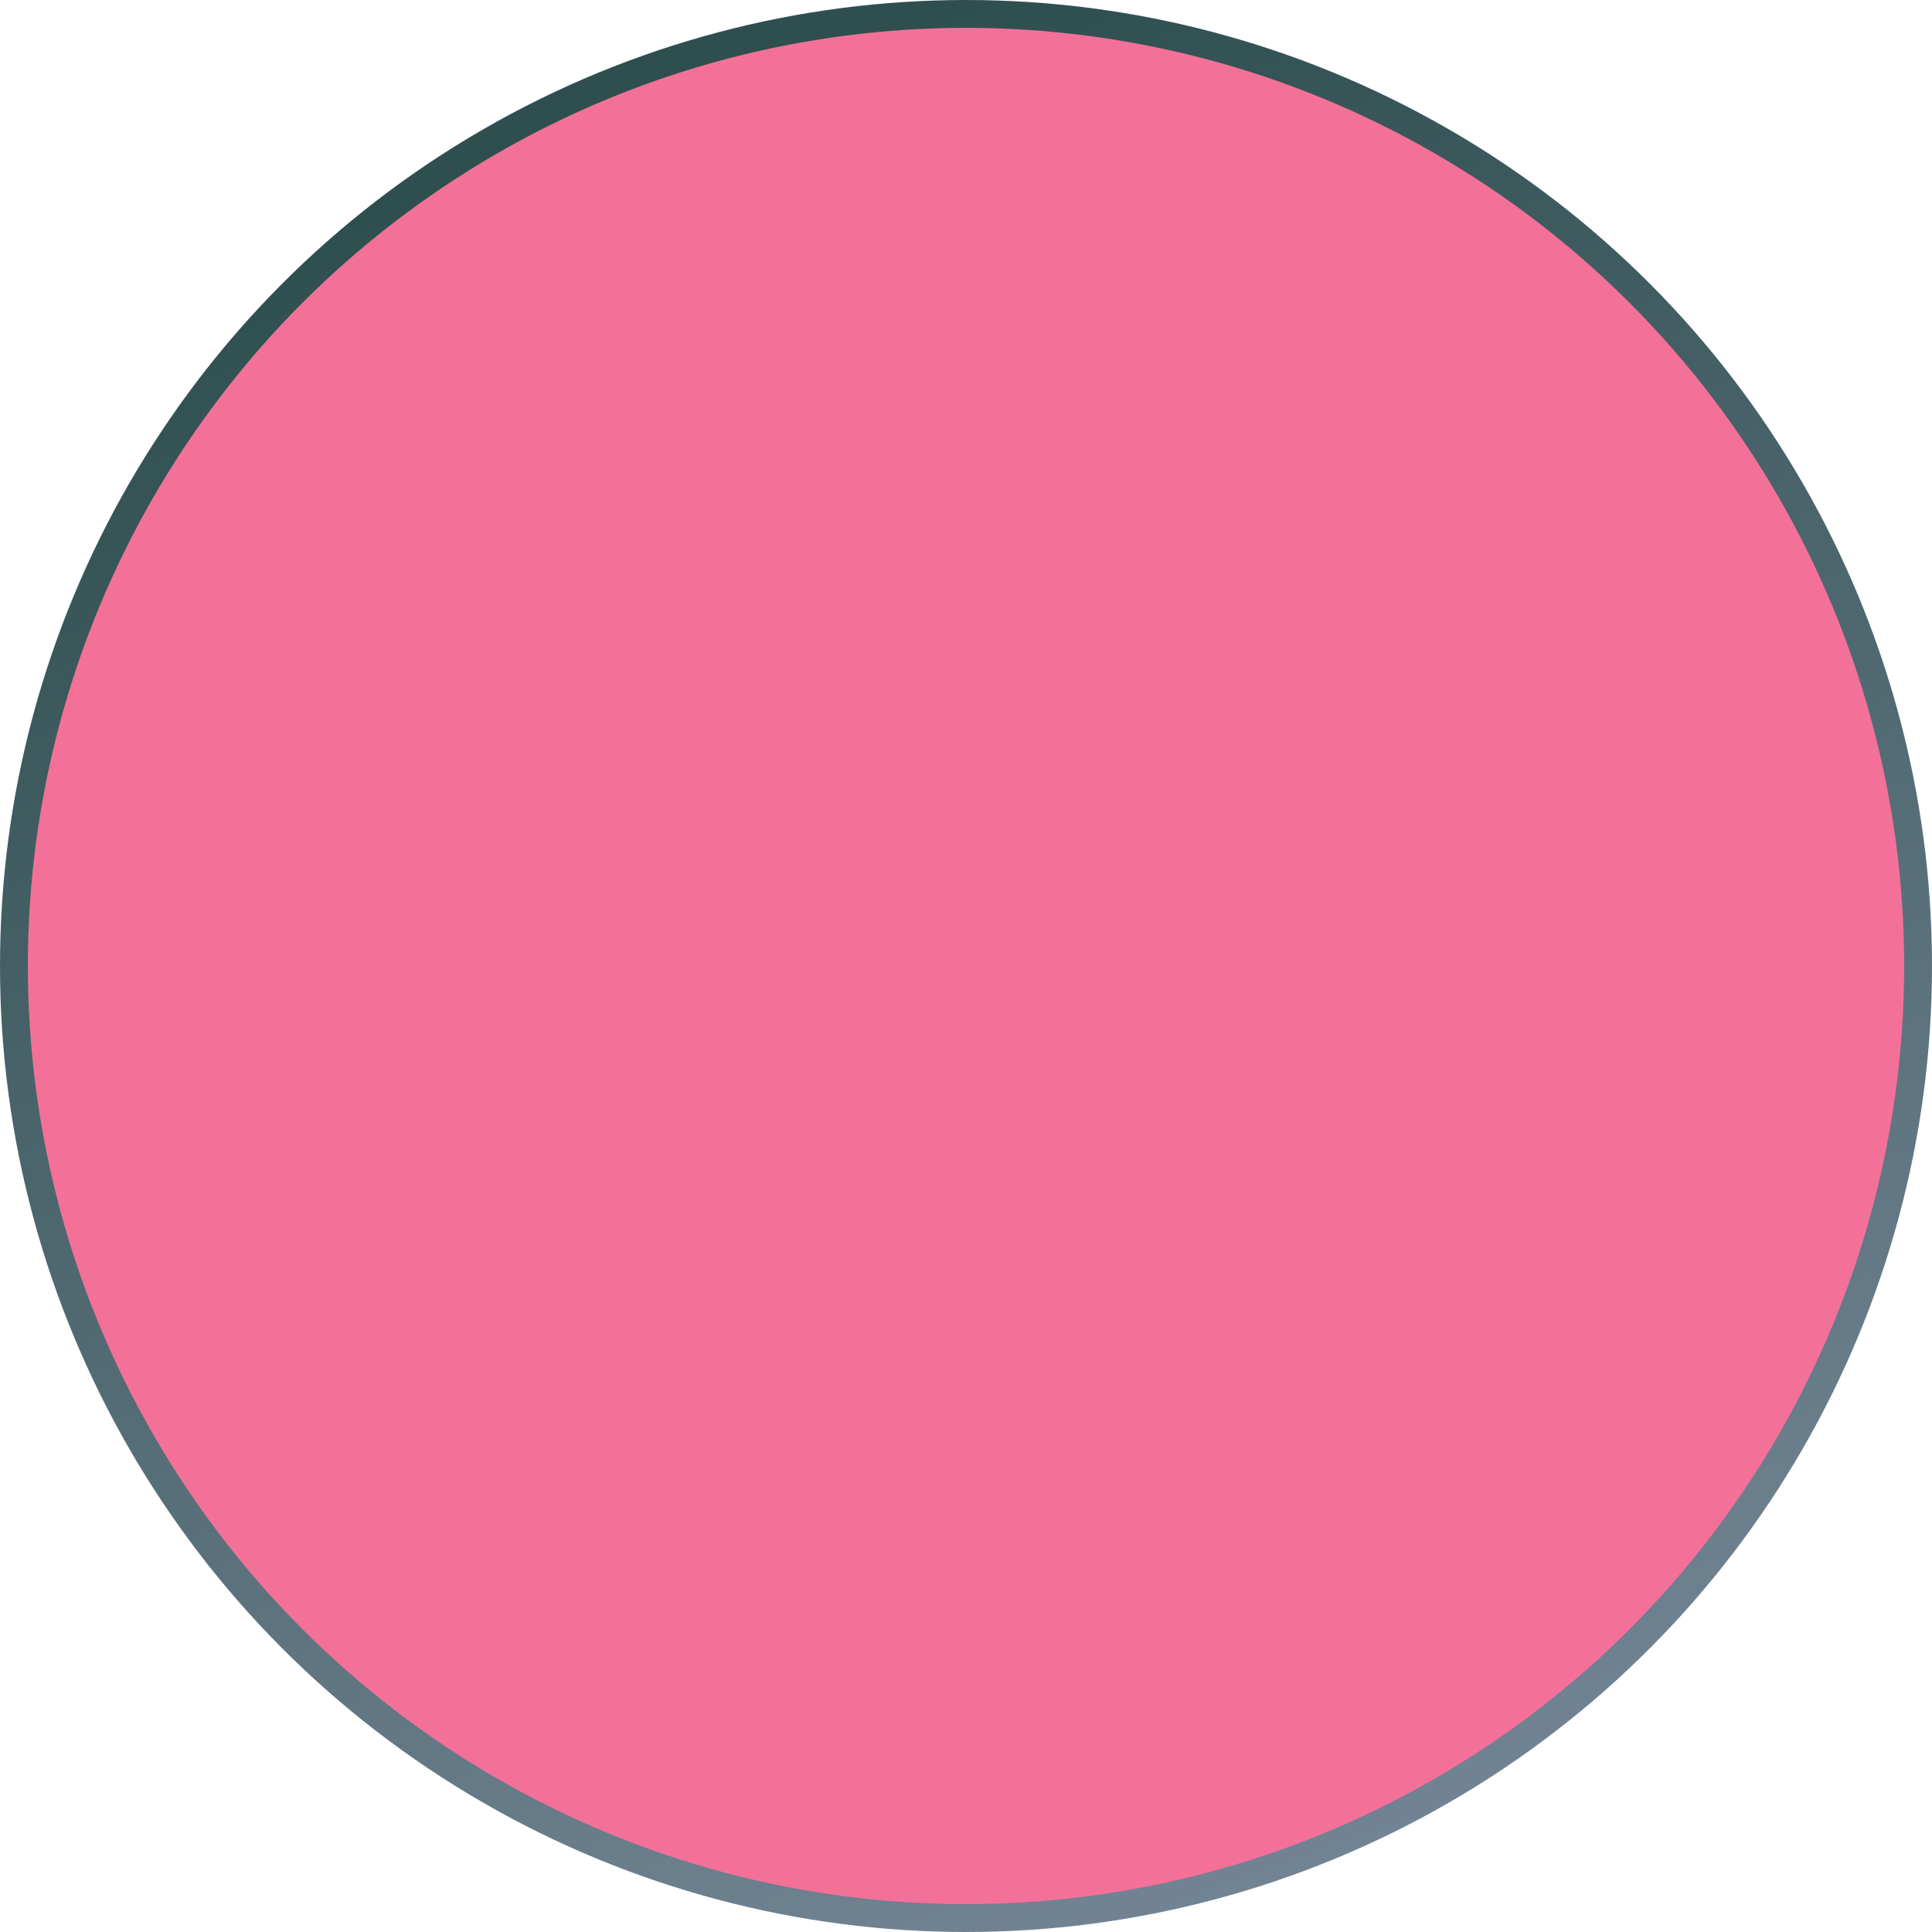<svg preserveAspectRatio="none" width="100%" height="100%" overflow="visible" style="display: block;" viewBox="0 0 208 208" fill="none" xmlns="http://www.w3.org/2000/svg">
<circle id="Ellipse 2" cx="104" cy="104" r="102.5" fill="#F37199" stroke="url(#paint0_linear_348_787)" stroke-width="3"/>
<defs>
<linearGradient id="paint0_linear_348_787" x1="104" y1="0" x2="177.233" y2="204.967" gradientUnits="userSpaceOnUse">
<stop stop-color="#2F4F4F"/>
<stop offset="1" stop-color="#778899"/>
</linearGradient>
</defs>
</svg>
